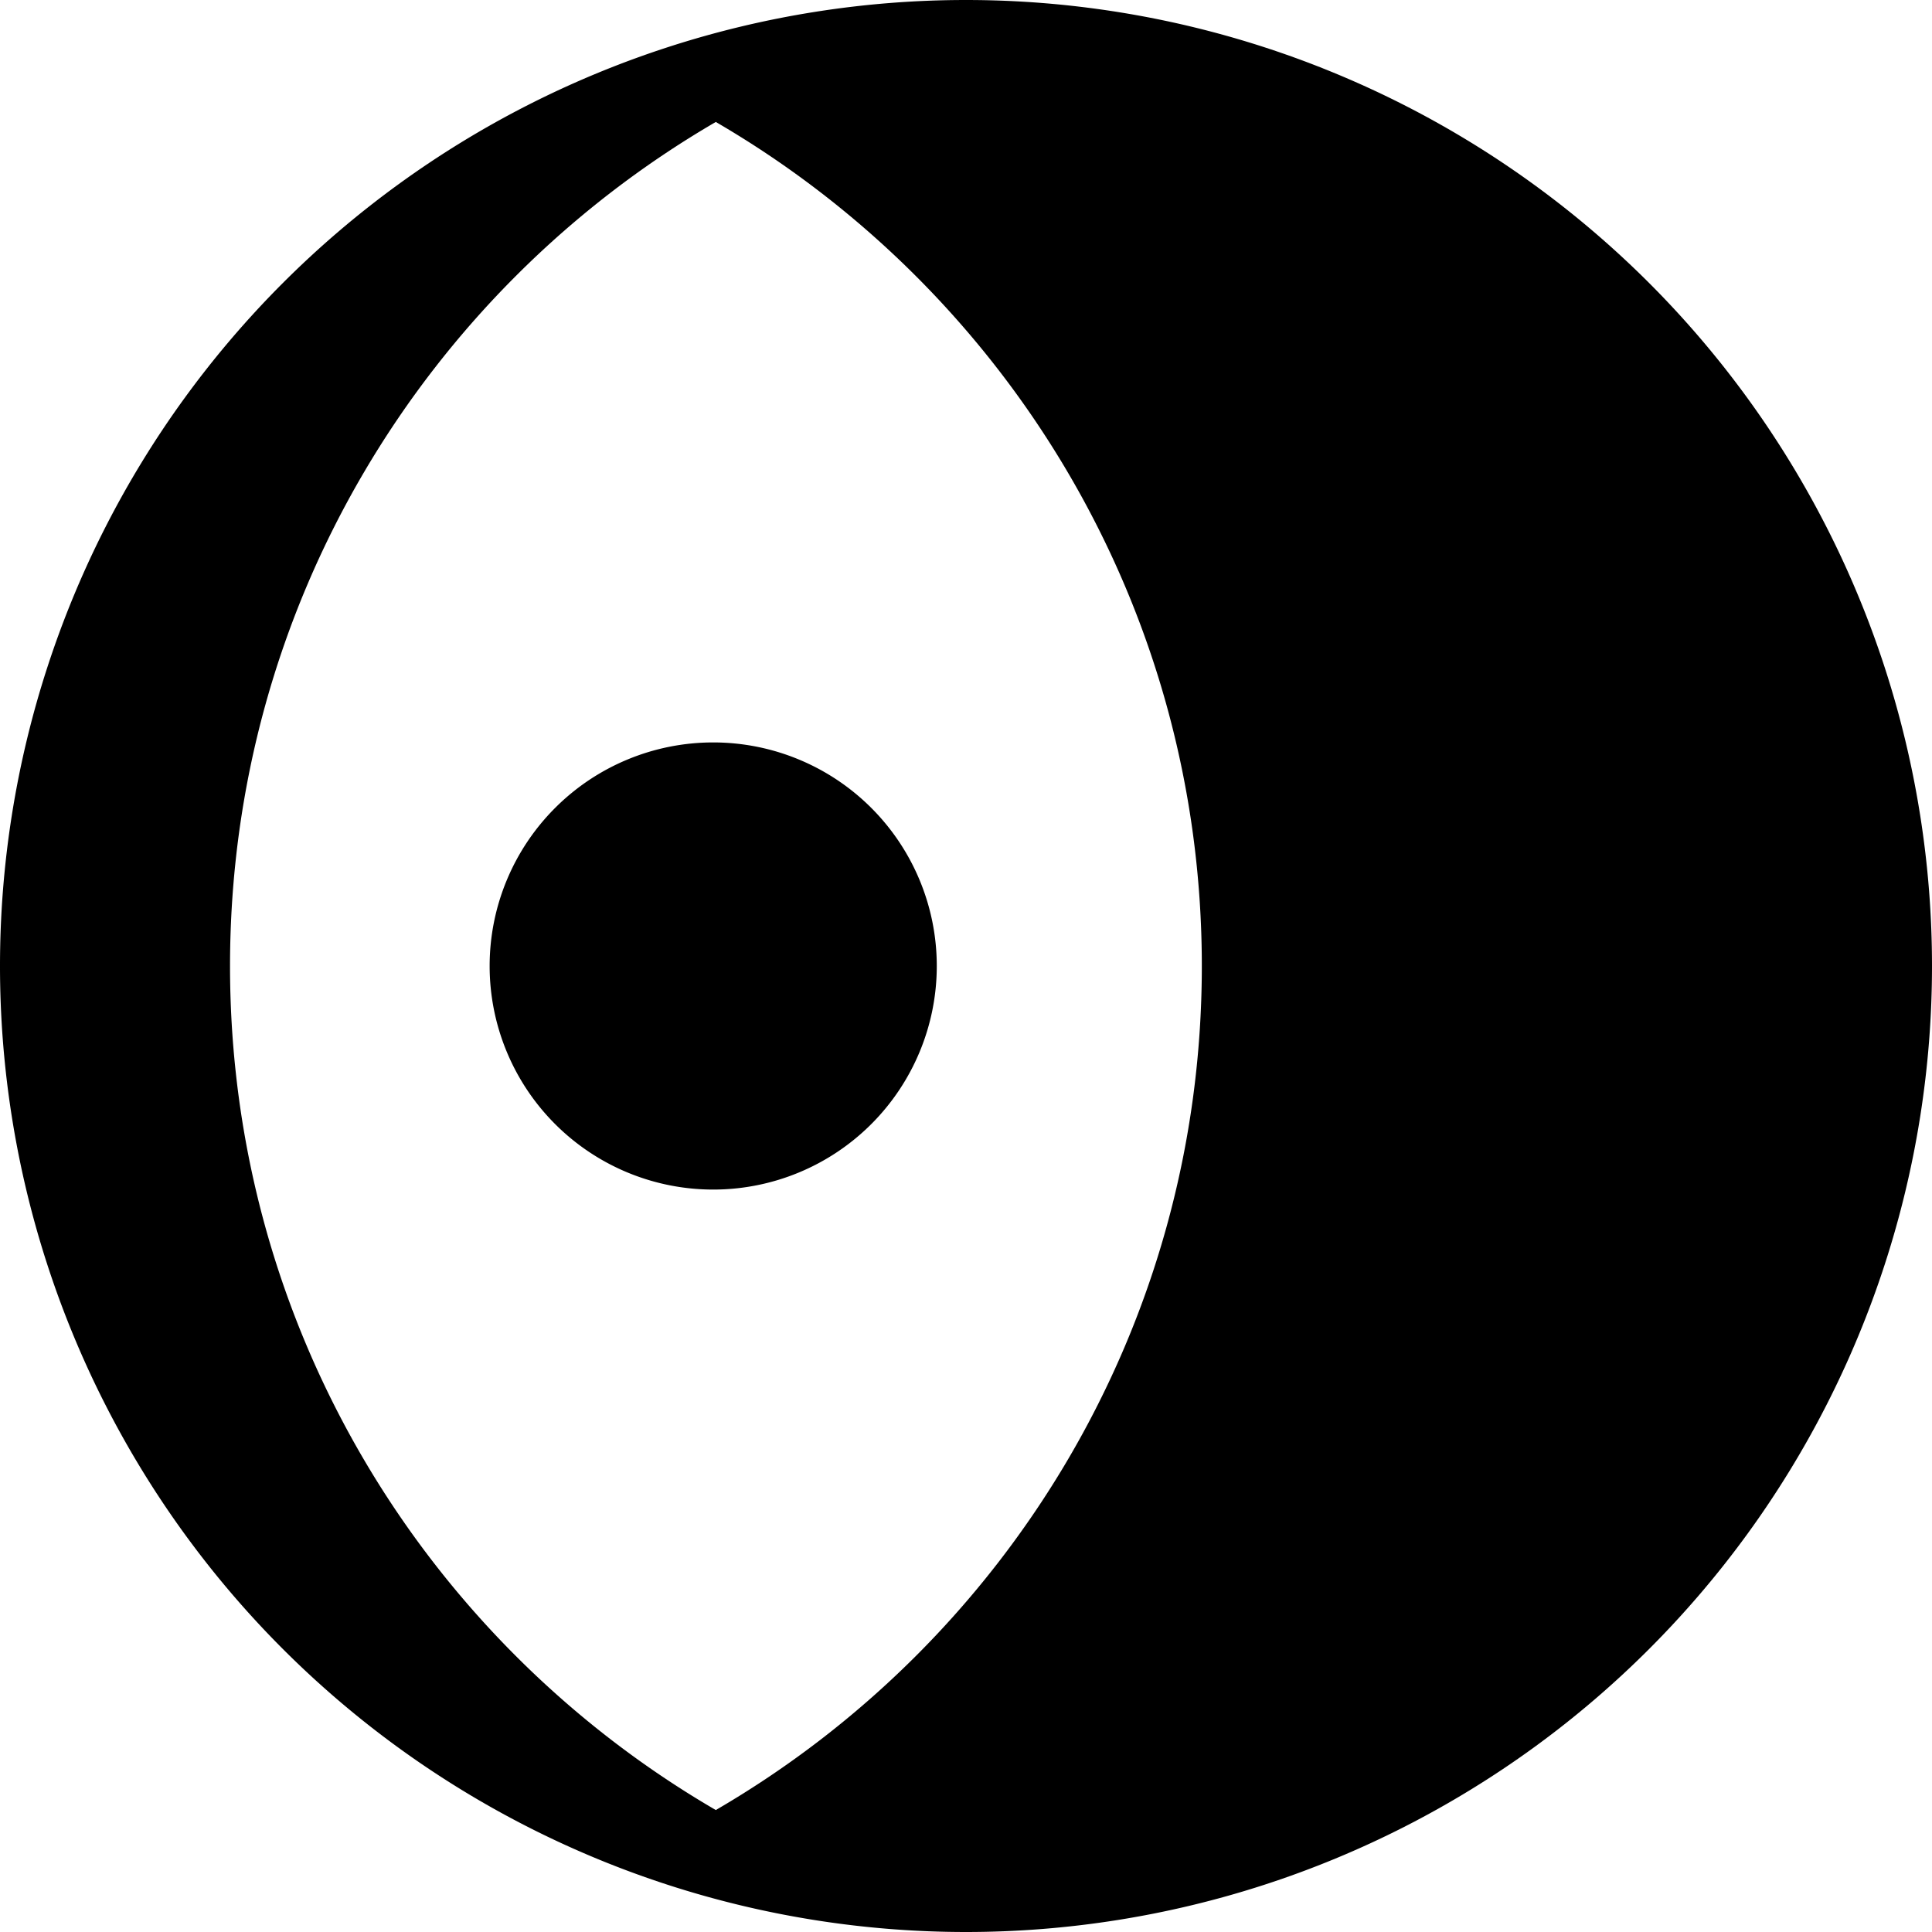<svg xmlns="http://www.w3.org/2000/svg" width="16" height="16" viewBox="0 0 16 16"><path d="M4.055 8a1.85 1.85 0 1 1 3.703 0 1.85 1.85 0 0 1-3.703 0zM8 0a8 8 0 1 0 0 16A8 8 0 0 0 8 0zM5.928 14.99C3.522 13.59 1.905 10.983 1.905 8s1.617-5.59 4.023-6.99C8.334 2.41 9.953 5.017 9.953 8s-1.618 5.59-4.025 6.99z"/></svg>